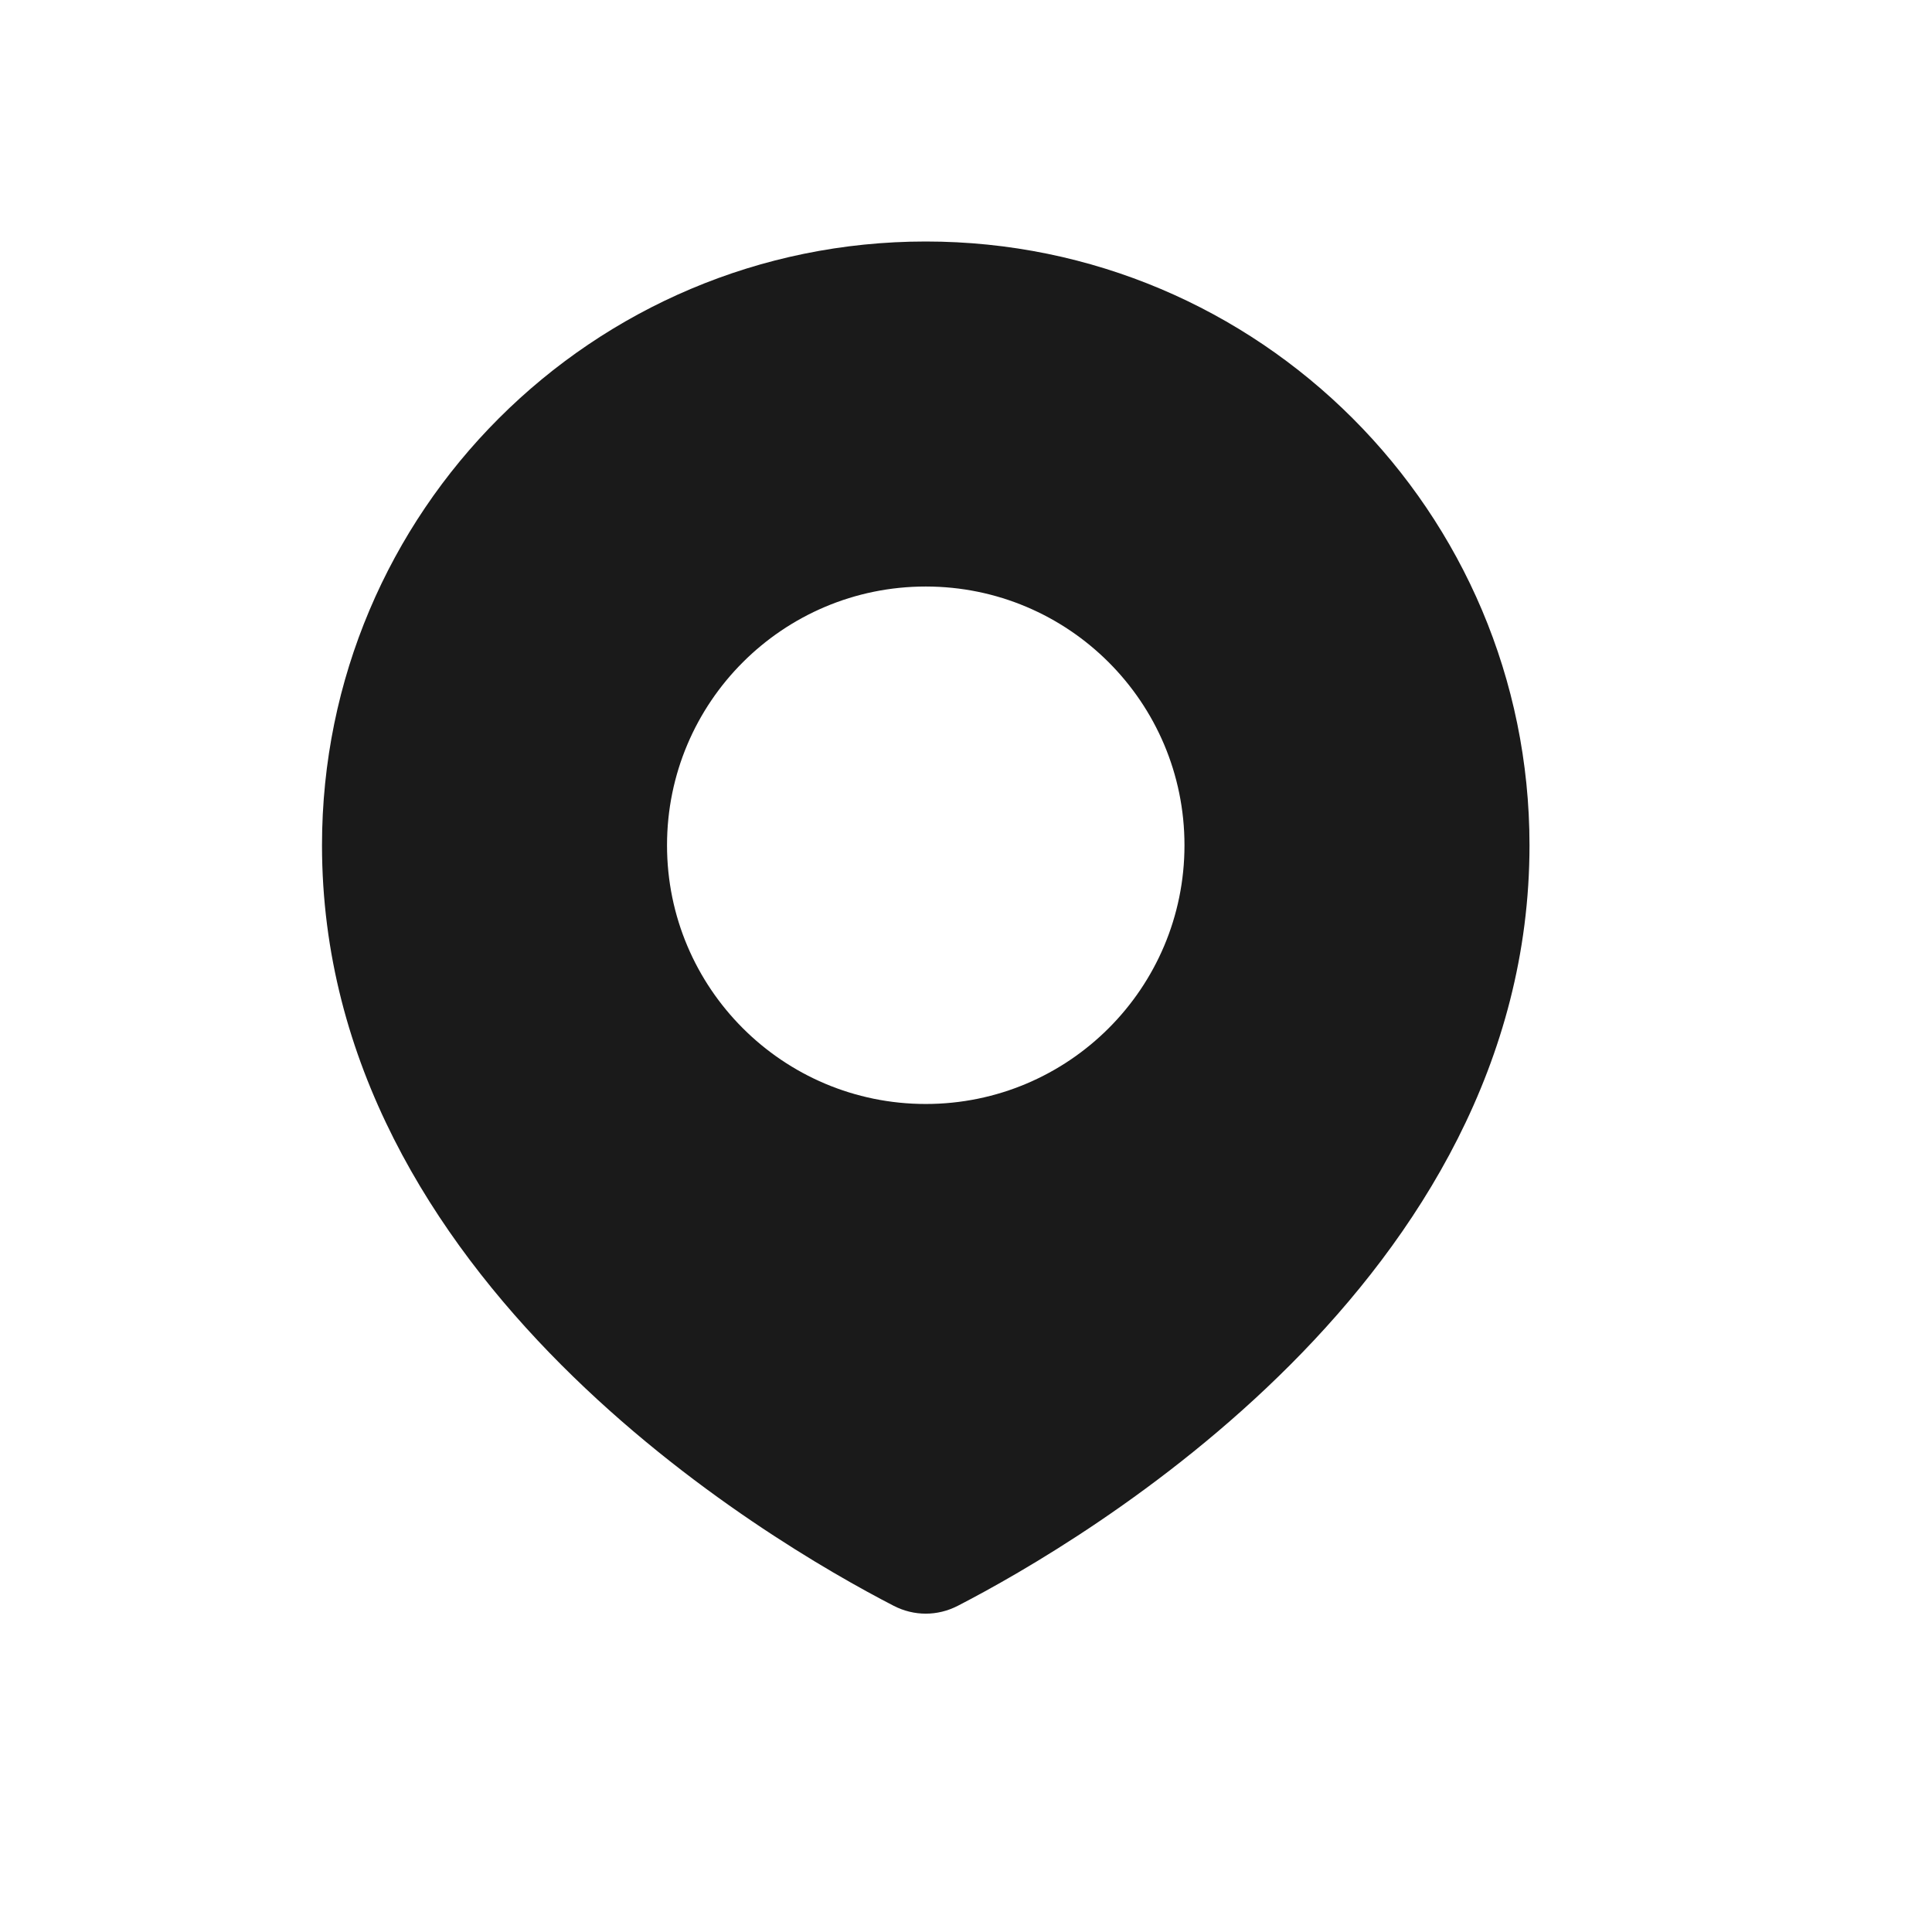 <svg width="24" height="24" viewBox="0 0 24 24" fill="none" xmlns="http://www.w3.org/2000/svg">
<path fill-rule="evenodd" clip-rule="evenodd" d="M11.898 19.948C13.448 19.148 19 15.908 19 10.5C19 6.358 15.642 3 11.5 3C7.358 3 4 6.358 4 10.5C4 15.908 9.552 19.148 11.102 19.948C11.355 20.078 11.645 20.078 11.898 19.948ZM11.5 13.714C13.275 13.714 14.714 12.275 14.714 10.5C14.714 8.725 13.275 7.286 11.5 7.286C9.725 7.286 8.286 8.725 8.286 10.5C8.286 12.275 9.725 13.714 11.5 13.714Z" fill="#1A1A1A"/>
</svg>

